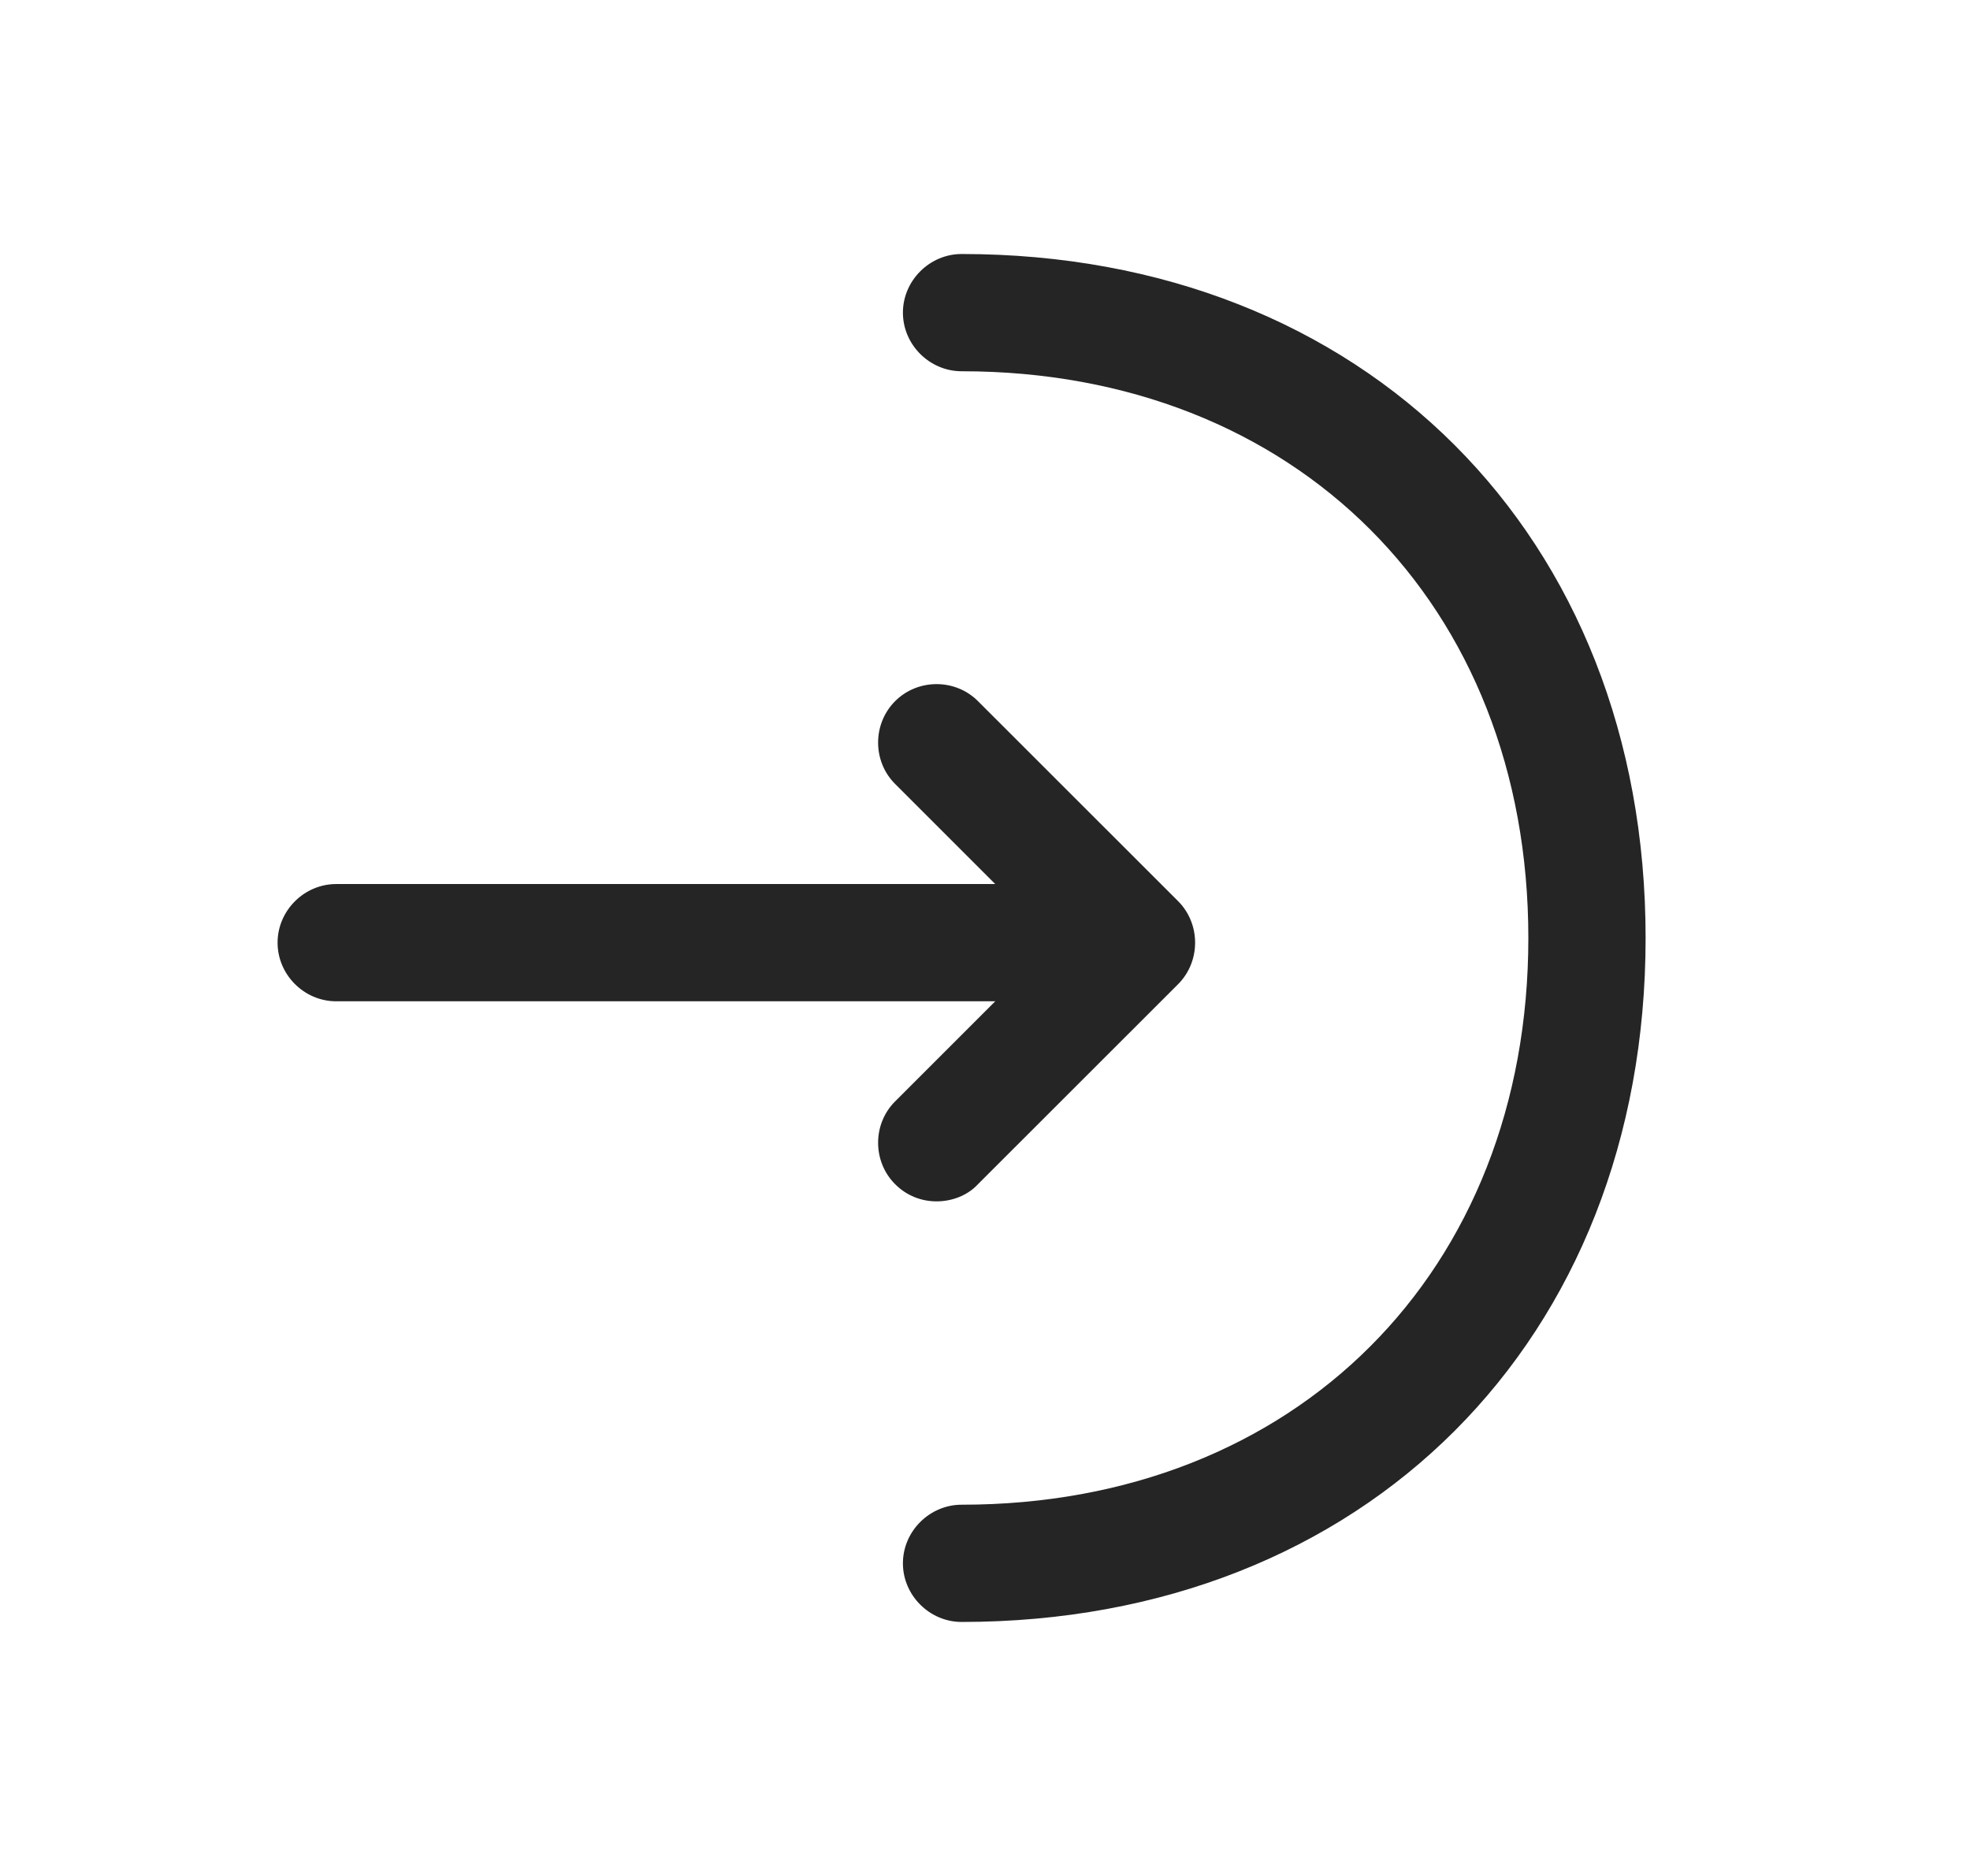 <svg width="21" height="20" viewBox="0 0 21 20" fill="none" xmlns="http://www.w3.org/2000/svg">
<path d="M9.984 12.808C9.825 12.808 9.667 12.75 9.542 12.625C9.3 12.383 9.3 11.983 9.542 11.742L11.234 10.05L9.542 8.358C9.3 8.117 9.3 7.717 9.542 7.475C9.784 7.233 10.184 7.233 10.425 7.475L12.559 9.608C12.8 9.85 12.8 10.25 12.559 10.492L10.425 12.625C10.309 12.75 10.142 12.808 9.984 12.808Z" fill="#252525"/>
<path d="M12.059 10.675H3.584C3.242 10.675 2.959 10.392 2.959 10.05C2.959 9.708 3.242 9.425 3.584 9.425H12.059C12.401 9.425 12.684 9.708 12.684 10.05C12.684 10.392 12.401 10.675 12.059 10.675Z" fill="#252525"/>
<path d="M10.251 17.292C9.909 17.292 9.625 17.008 9.625 16.667C9.625 16.325 9.909 16.042 10.251 16.042C13.809 16.042 16.292 13.558 16.292 10C16.292 6.442 13.809 3.958 10.251 3.958C9.909 3.958 9.625 3.675 9.625 3.333C9.625 2.992 9.909 2.708 10.251 2.708C14.542 2.708 17.542 5.708 17.542 10C17.542 14.292 14.542 17.292 10.251 17.292Z" fill="#252525"/>
</svg>
